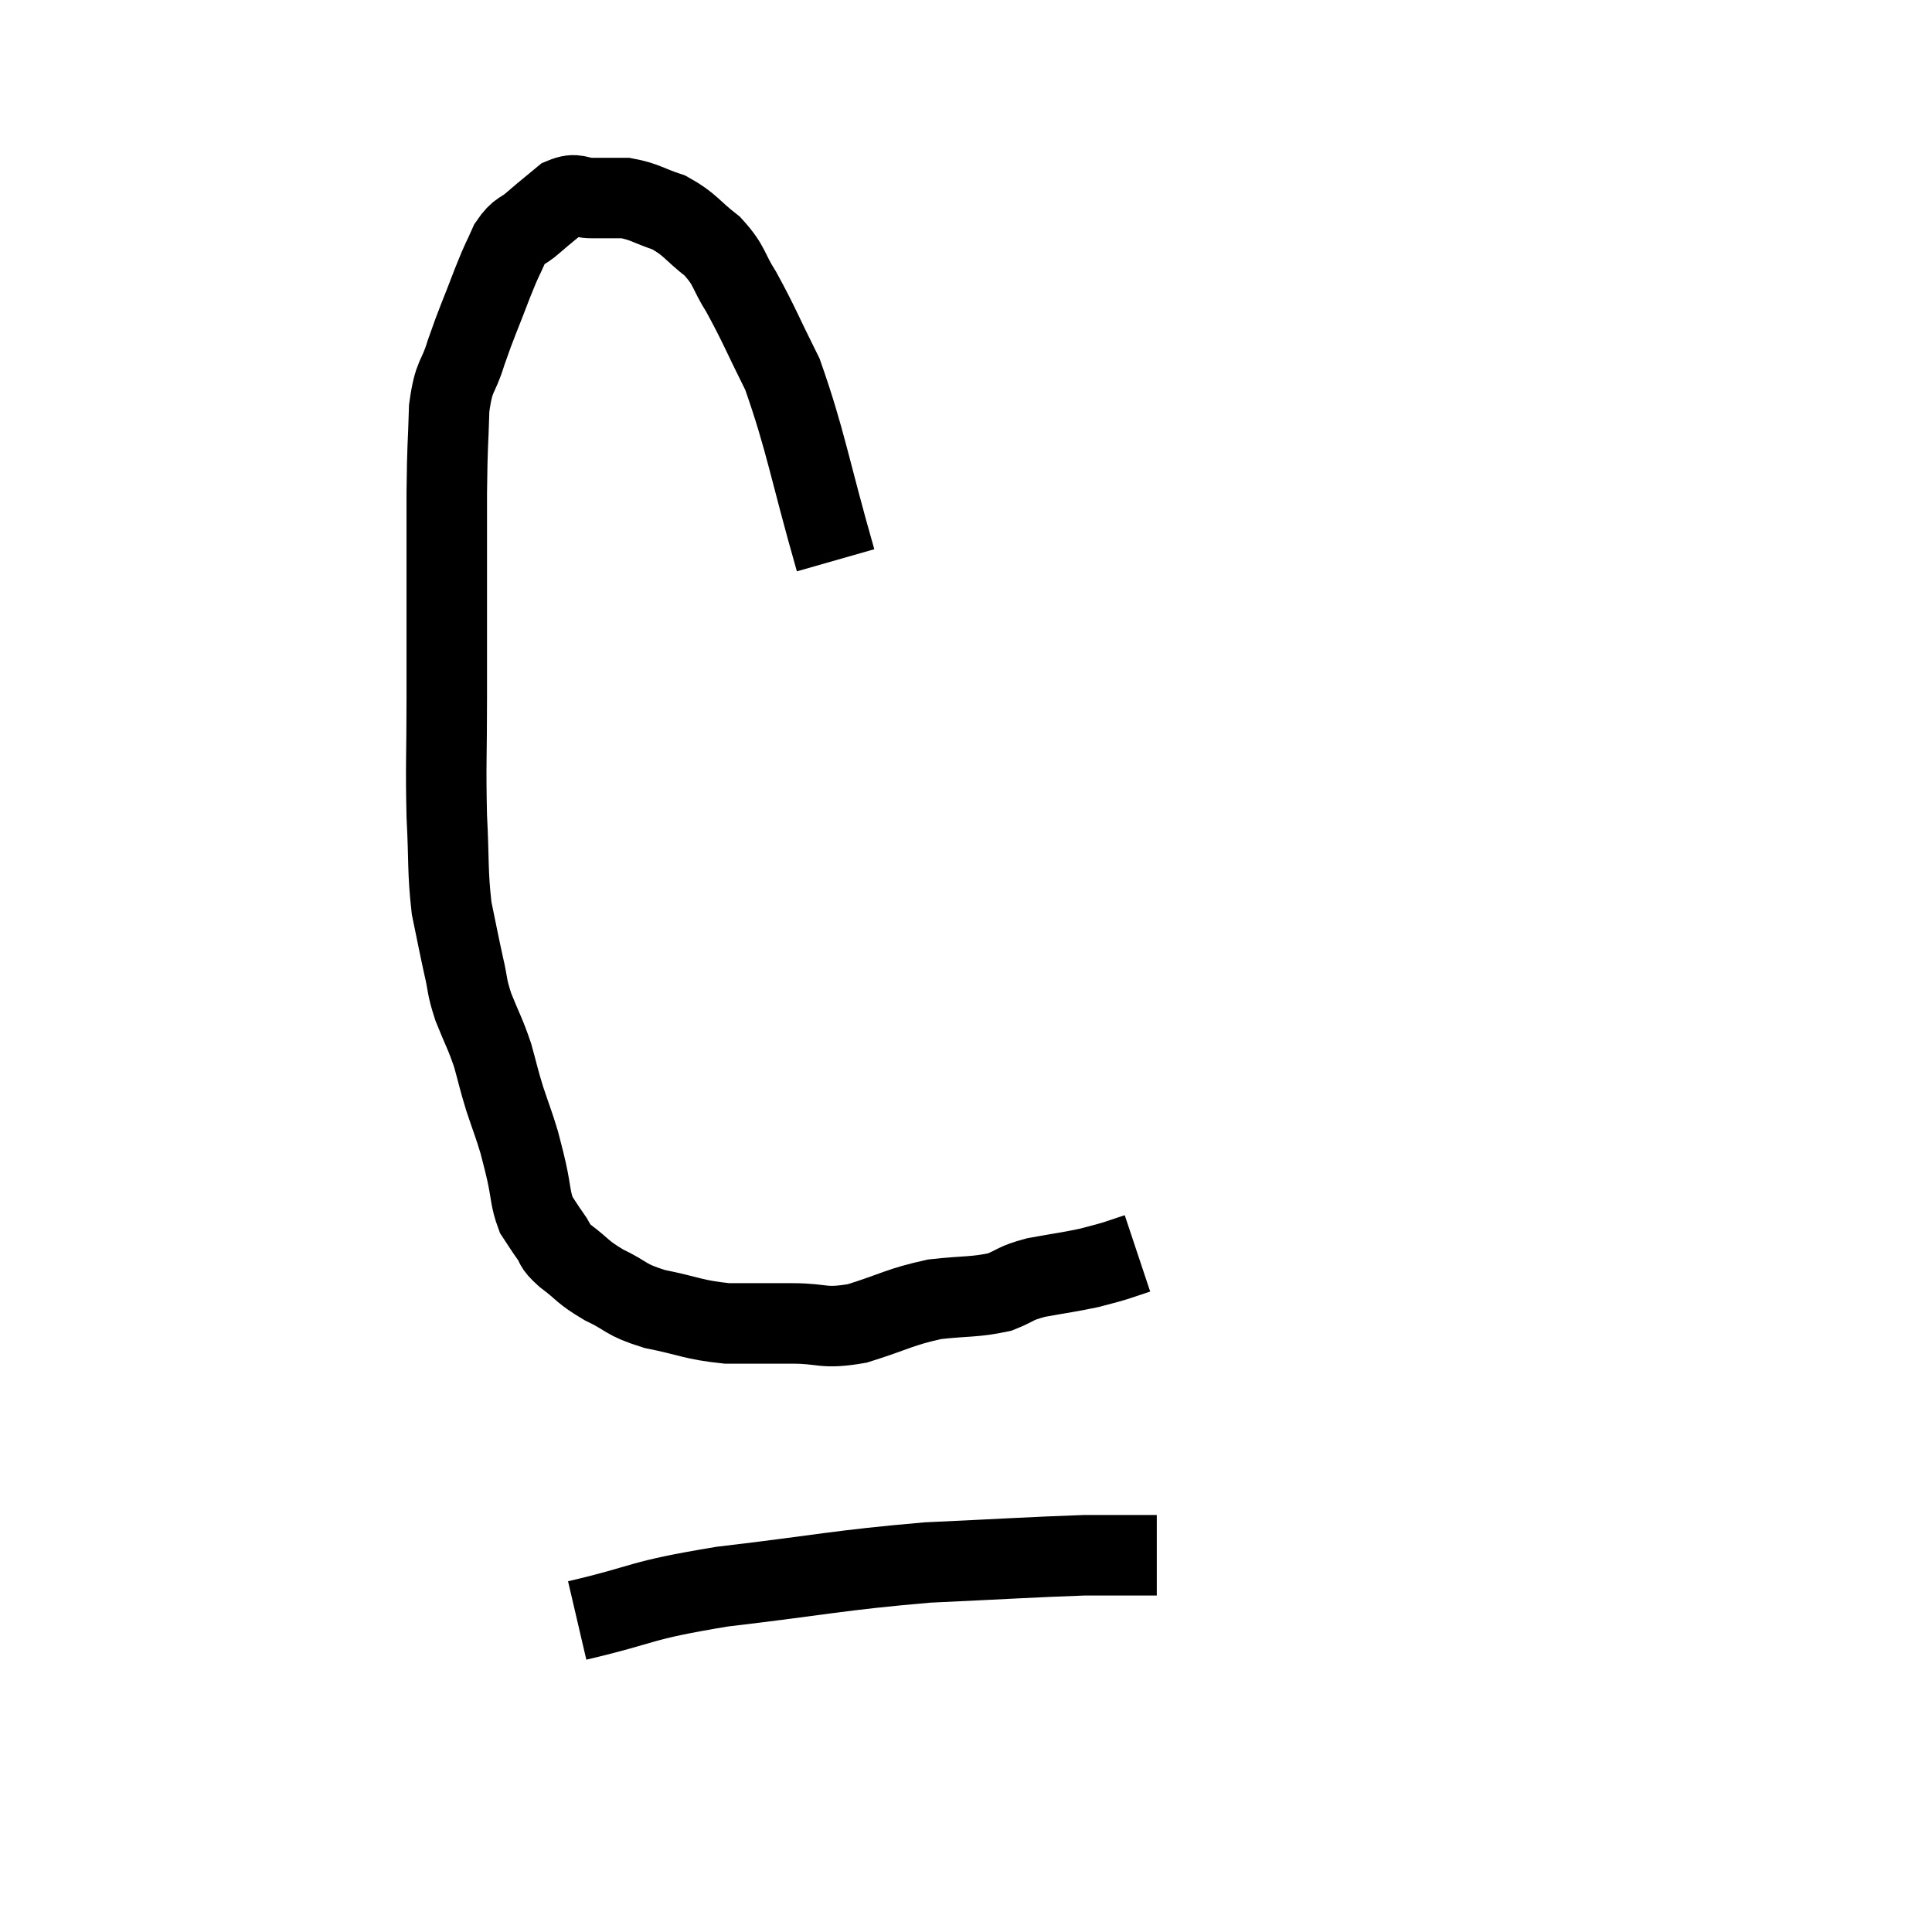 <svg width="48" height="48" viewBox="0 0 48 48" xmlns="http://www.w3.org/2000/svg"><path d="M 20.76 13.92 C 20.1 11.61, 20.025 10.965, 19.44 9.3 C 18.93 8.28, 18.855 8.055, 18.42 7.26 C 18.06 6.69, 18.15 6.615, 17.7 6.12 C 17.16 5.7, 17.16 5.58, 16.62 5.28 C 16.08 5.1, 16.02 5.01, 15.54 4.92 C 15.12 4.92, 15.09 4.92, 14.7 4.92 C 14.34 4.92, 14.34 4.77, 13.98 4.92 C 13.62 5.22, 13.59 5.235, 13.26 5.52 C 12.96 5.79, 12.915 5.685, 12.66 6.06 C 12.45 6.54, 12.51 6.345, 12.24 7.02 C 11.91 7.89, 11.85 7.98, 11.58 8.76 C 11.37 9.45, 11.28 9.27, 11.16 10.14 C 11.13 11.19, 11.115 10.92, 11.1 12.24 C 11.1 13.83, 11.1 14.145, 11.1 15.42 C 11.1 16.38, 11.1 16.125, 11.1 17.34 C 11.1 18.81, 11.07 18.975, 11.1 20.28 C 11.16 21.42, 11.115 21.63, 11.22 22.56 C 11.37 23.28, 11.385 23.385, 11.52 24 C 11.64 24.51, 11.58 24.465, 11.76 25.02 C 12 25.62, 12.045 25.65, 12.24 26.22 C 12.39 26.76, 12.375 26.76, 12.54 27.3 C 12.72 27.84, 12.765 27.93, 12.9 28.38 C 12.99 28.74, 12.975 28.65, 13.08 29.1 C 13.2 29.64, 13.17 29.775, 13.32 30.18 C 13.5 30.45, 13.5 30.465, 13.68 30.72 C 13.86 30.96, 13.71 30.9, 14.04 31.2 C 14.52 31.56, 14.445 31.59, 15 31.92 C 15.63 32.22, 15.495 32.28, 16.26 32.52 C 17.16 32.7, 17.205 32.79, 18.06 32.88 C 18.87 32.88, 18.87 32.88, 19.68 32.88 C 20.49 32.88, 20.415 33.03, 21.3 32.88 C 22.26 32.58, 22.335 32.475, 23.22 32.28 C 24.03 32.19, 24.21 32.235, 24.84 32.1 C 25.29 31.92, 25.185 31.89, 25.74 31.74 C 26.4 31.62, 26.565 31.605, 27.06 31.5 C 27.39 31.41, 27.42 31.41, 27.72 31.32 C 27.99 31.23, 28.125 31.185, 28.26 31.14 C 28.26 31.14, 28.26 31.14, 28.26 31.14 L 28.26 31.14" fill="none" stroke="black" stroke-width="2"></path><path d="M 14.34 40.26 C 16.14 39.84, 15.765 39.78, 17.94 39.42 C 20.49 39.12, 20.79 39.015, 23.04 38.82 C 24.99 38.73, 25.65 38.685, 26.94 38.64 C 27.57 38.64, 27.75 38.64, 28.2 38.64 C 28.47 38.64, 28.605 38.64, 28.74 38.64 L 28.74 38.64" fill="none" stroke="black" stroke-width="2"></path></svg>